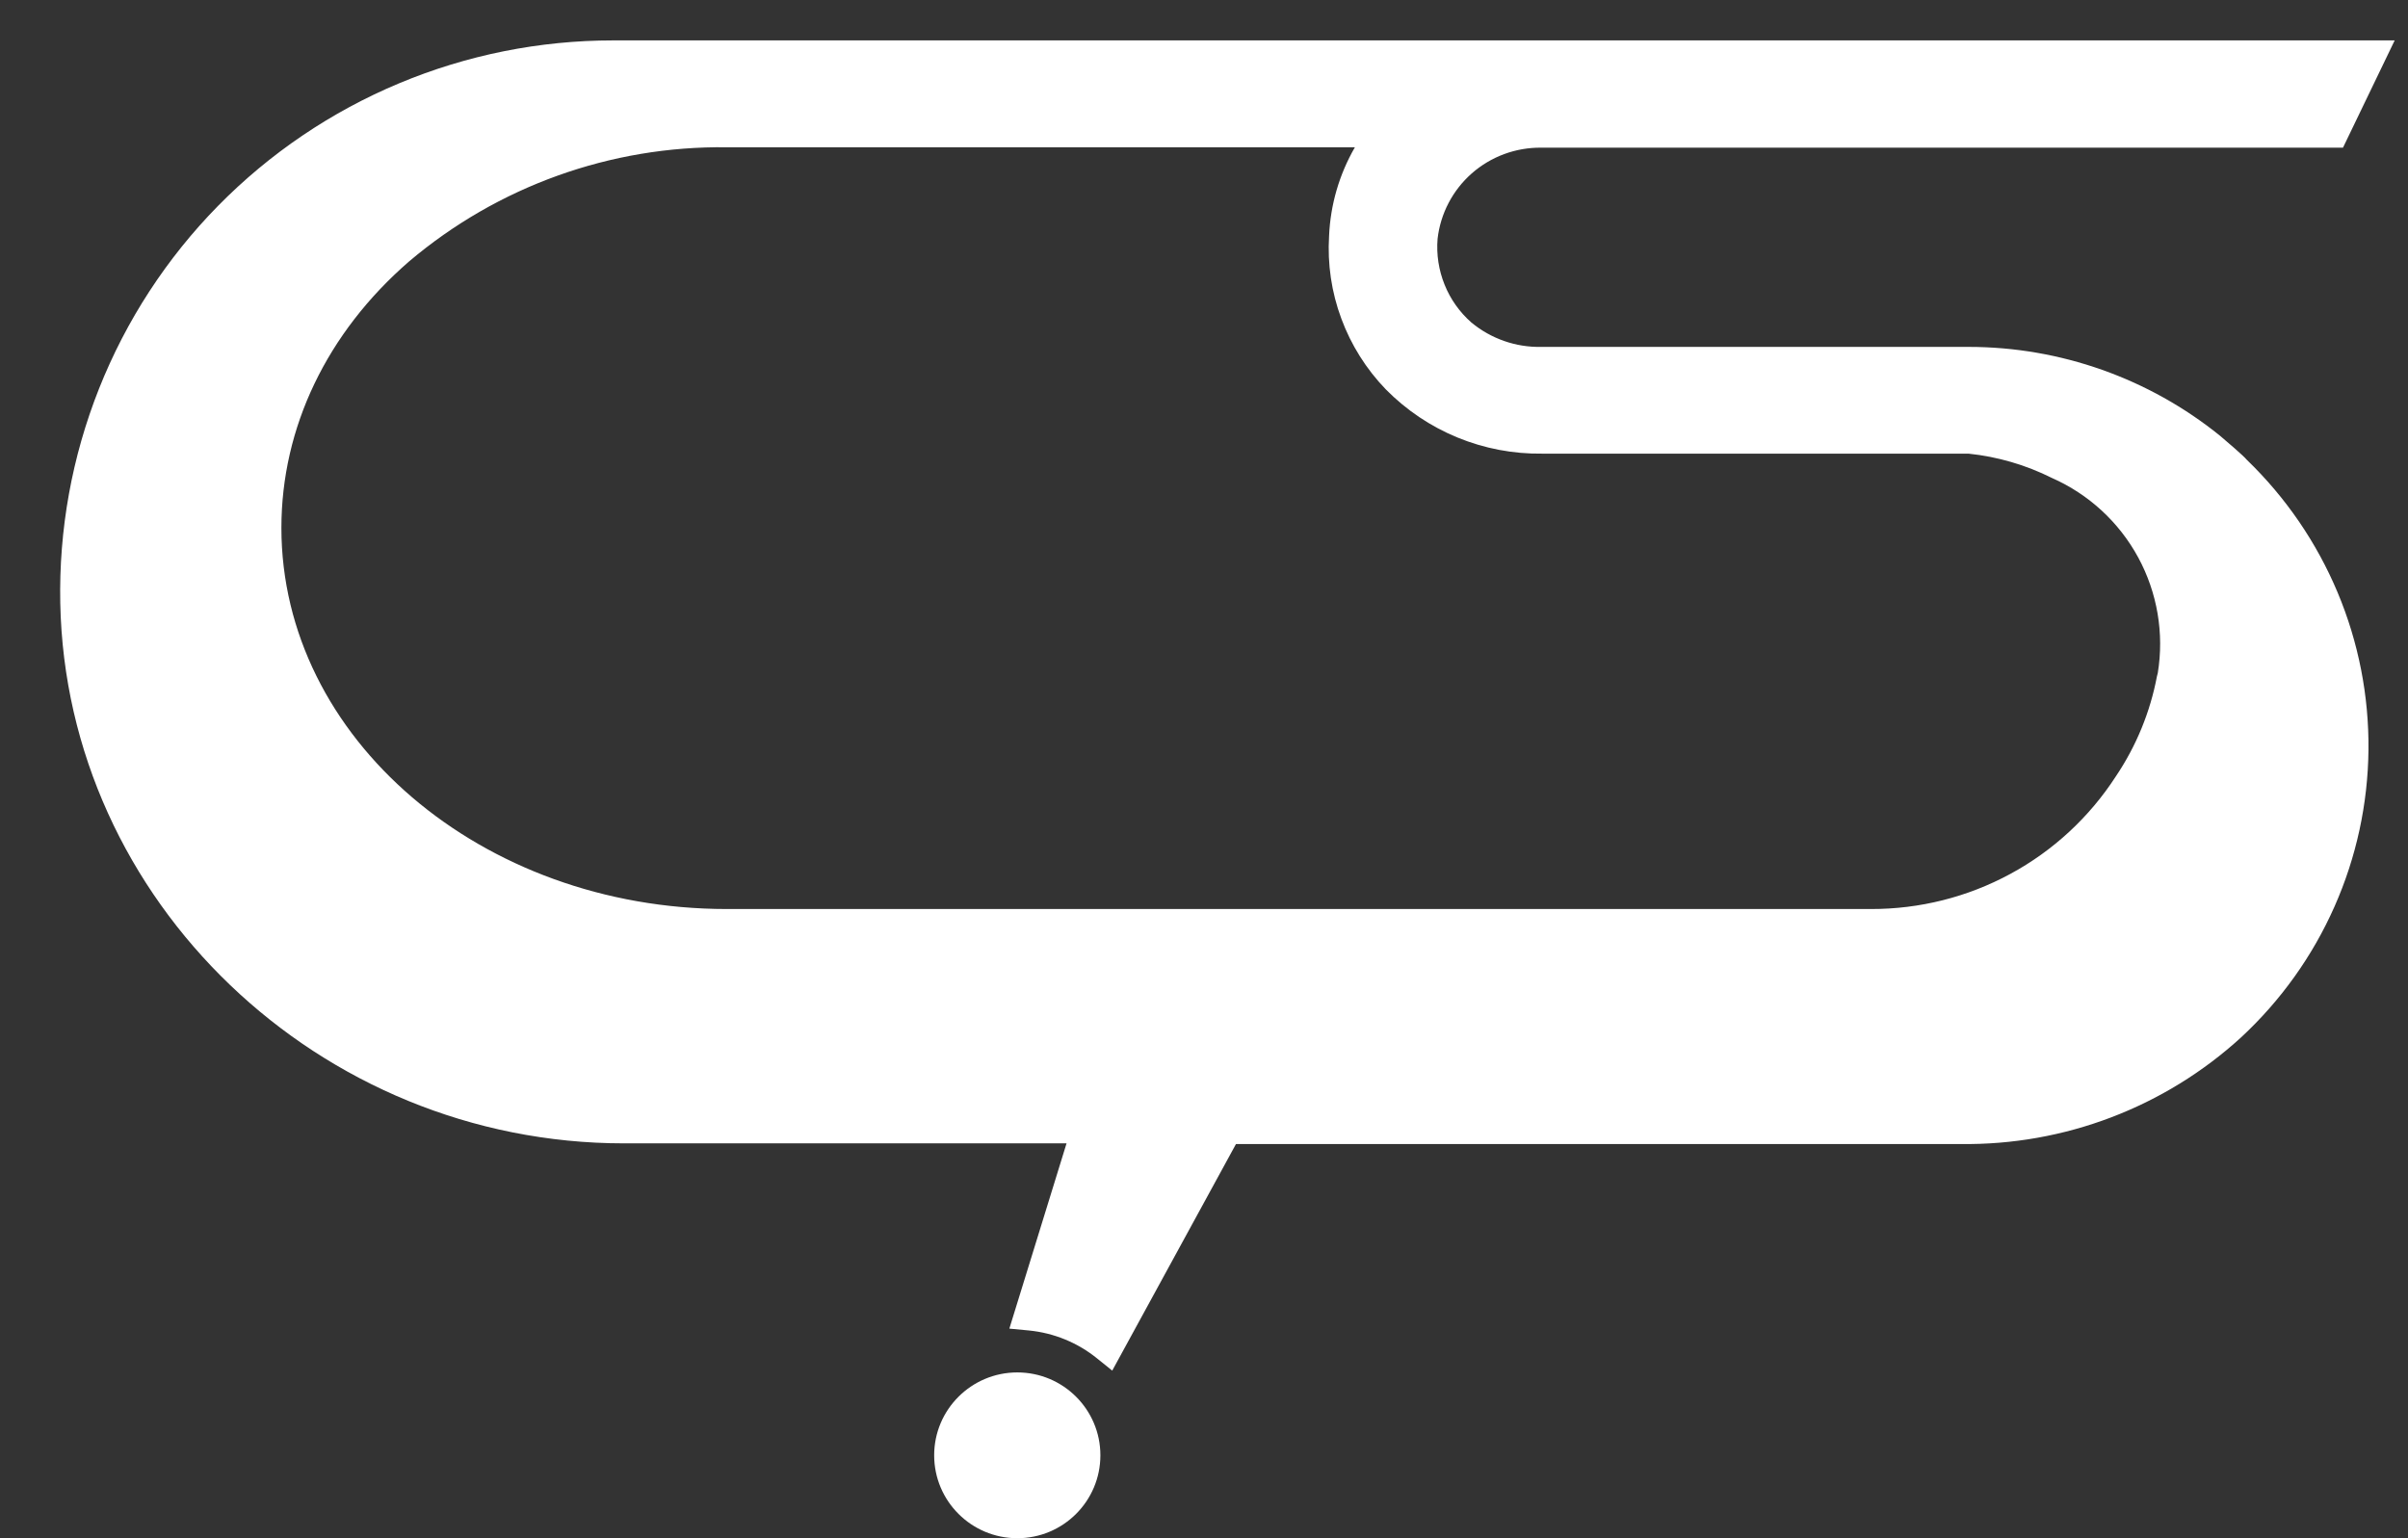 <svg width="36" height="23" viewBox="0 0 36 23" fill="none" xmlns="http://www.w3.org/2000/svg">
<rect x="0" y="0" width="36" height="23" fill="#333333" stroke="none"/>
<path d="M33.19 6.516C32.128 5.657 30.802 5.188 29.435 5.187H23.042C22.662 5.195 22.291 5.065 21.998 4.823C21.822 4.668 21.684 4.474 21.597 4.257C21.509 4.039 21.473 3.805 21.492 3.571C21.535 3.193 21.718 2.844 22.004 2.592C22.291 2.34 22.661 2.204 23.042 2.208H35.028L35.801 0.604H9.167C8.067 0.604 6.978 0.822 5.964 1.247C4.95 1.671 4.031 2.294 3.261 3.077C2.491 3.861 1.886 4.79 1.481 5.81C1.076 6.83 0.879 7.92 0.901 9.017C0.989 13.472 4.771 17.096 9.329 17.096H15.945L15.09 19.866L15.384 19.894C15.757 19.931 16.111 20.076 16.402 20.312L16.628 20.494L18.478 17.106H29.309C30.86 17.127 32.36 16.557 33.504 15.512C34.097 14.962 34.573 14.297 34.9 13.558C35.228 12.819 35.401 12.02 35.409 11.212C35.417 10.404 35.26 9.602 34.947 8.857C34.634 8.111 34.172 7.437 33.59 6.875C33.538 6.811 33.27 6.584 33.19 6.516ZM19.87 3.527C19.844 3.948 19.906 4.369 20.053 4.764C20.199 5.159 20.426 5.52 20.719 5.823C21.024 6.132 21.388 6.377 21.79 6.542C22.192 6.707 22.624 6.789 23.058 6.783H29.429C29.863 6.828 30.285 6.951 30.675 7.146C31.226 7.389 31.68 7.807 31.967 8.336C32.253 8.864 32.356 9.472 32.259 10.065L32.247 10.111C32.146 10.647 31.937 11.156 31.632 11.609C31.237 12.219 30.695 12.721 30.055 13.067C29.415 13.414 28.698 13.594 27.97 13.592H10.867C7.196 13.592 4.207 11.035 4.207 7.893C4.207 6.393 4.887 4.974 6.117 3.908C7.442 2.786 9.129 2.18 10.867 2.202H20.256C20.022 2.607 19.89 3.061 19.87 3.527Z" fill="white"/>
<path d="M15.209 23C15.895 23 16.451 22.445 16.451 21.76C16.451 21.076 15.895 20.521 15.209 20.521C14.523 20.521 13.966 21.076 13.966 21.76C13.966 22.445 14.523 23 15.209 23Z" fill="white"/>
</svg>
